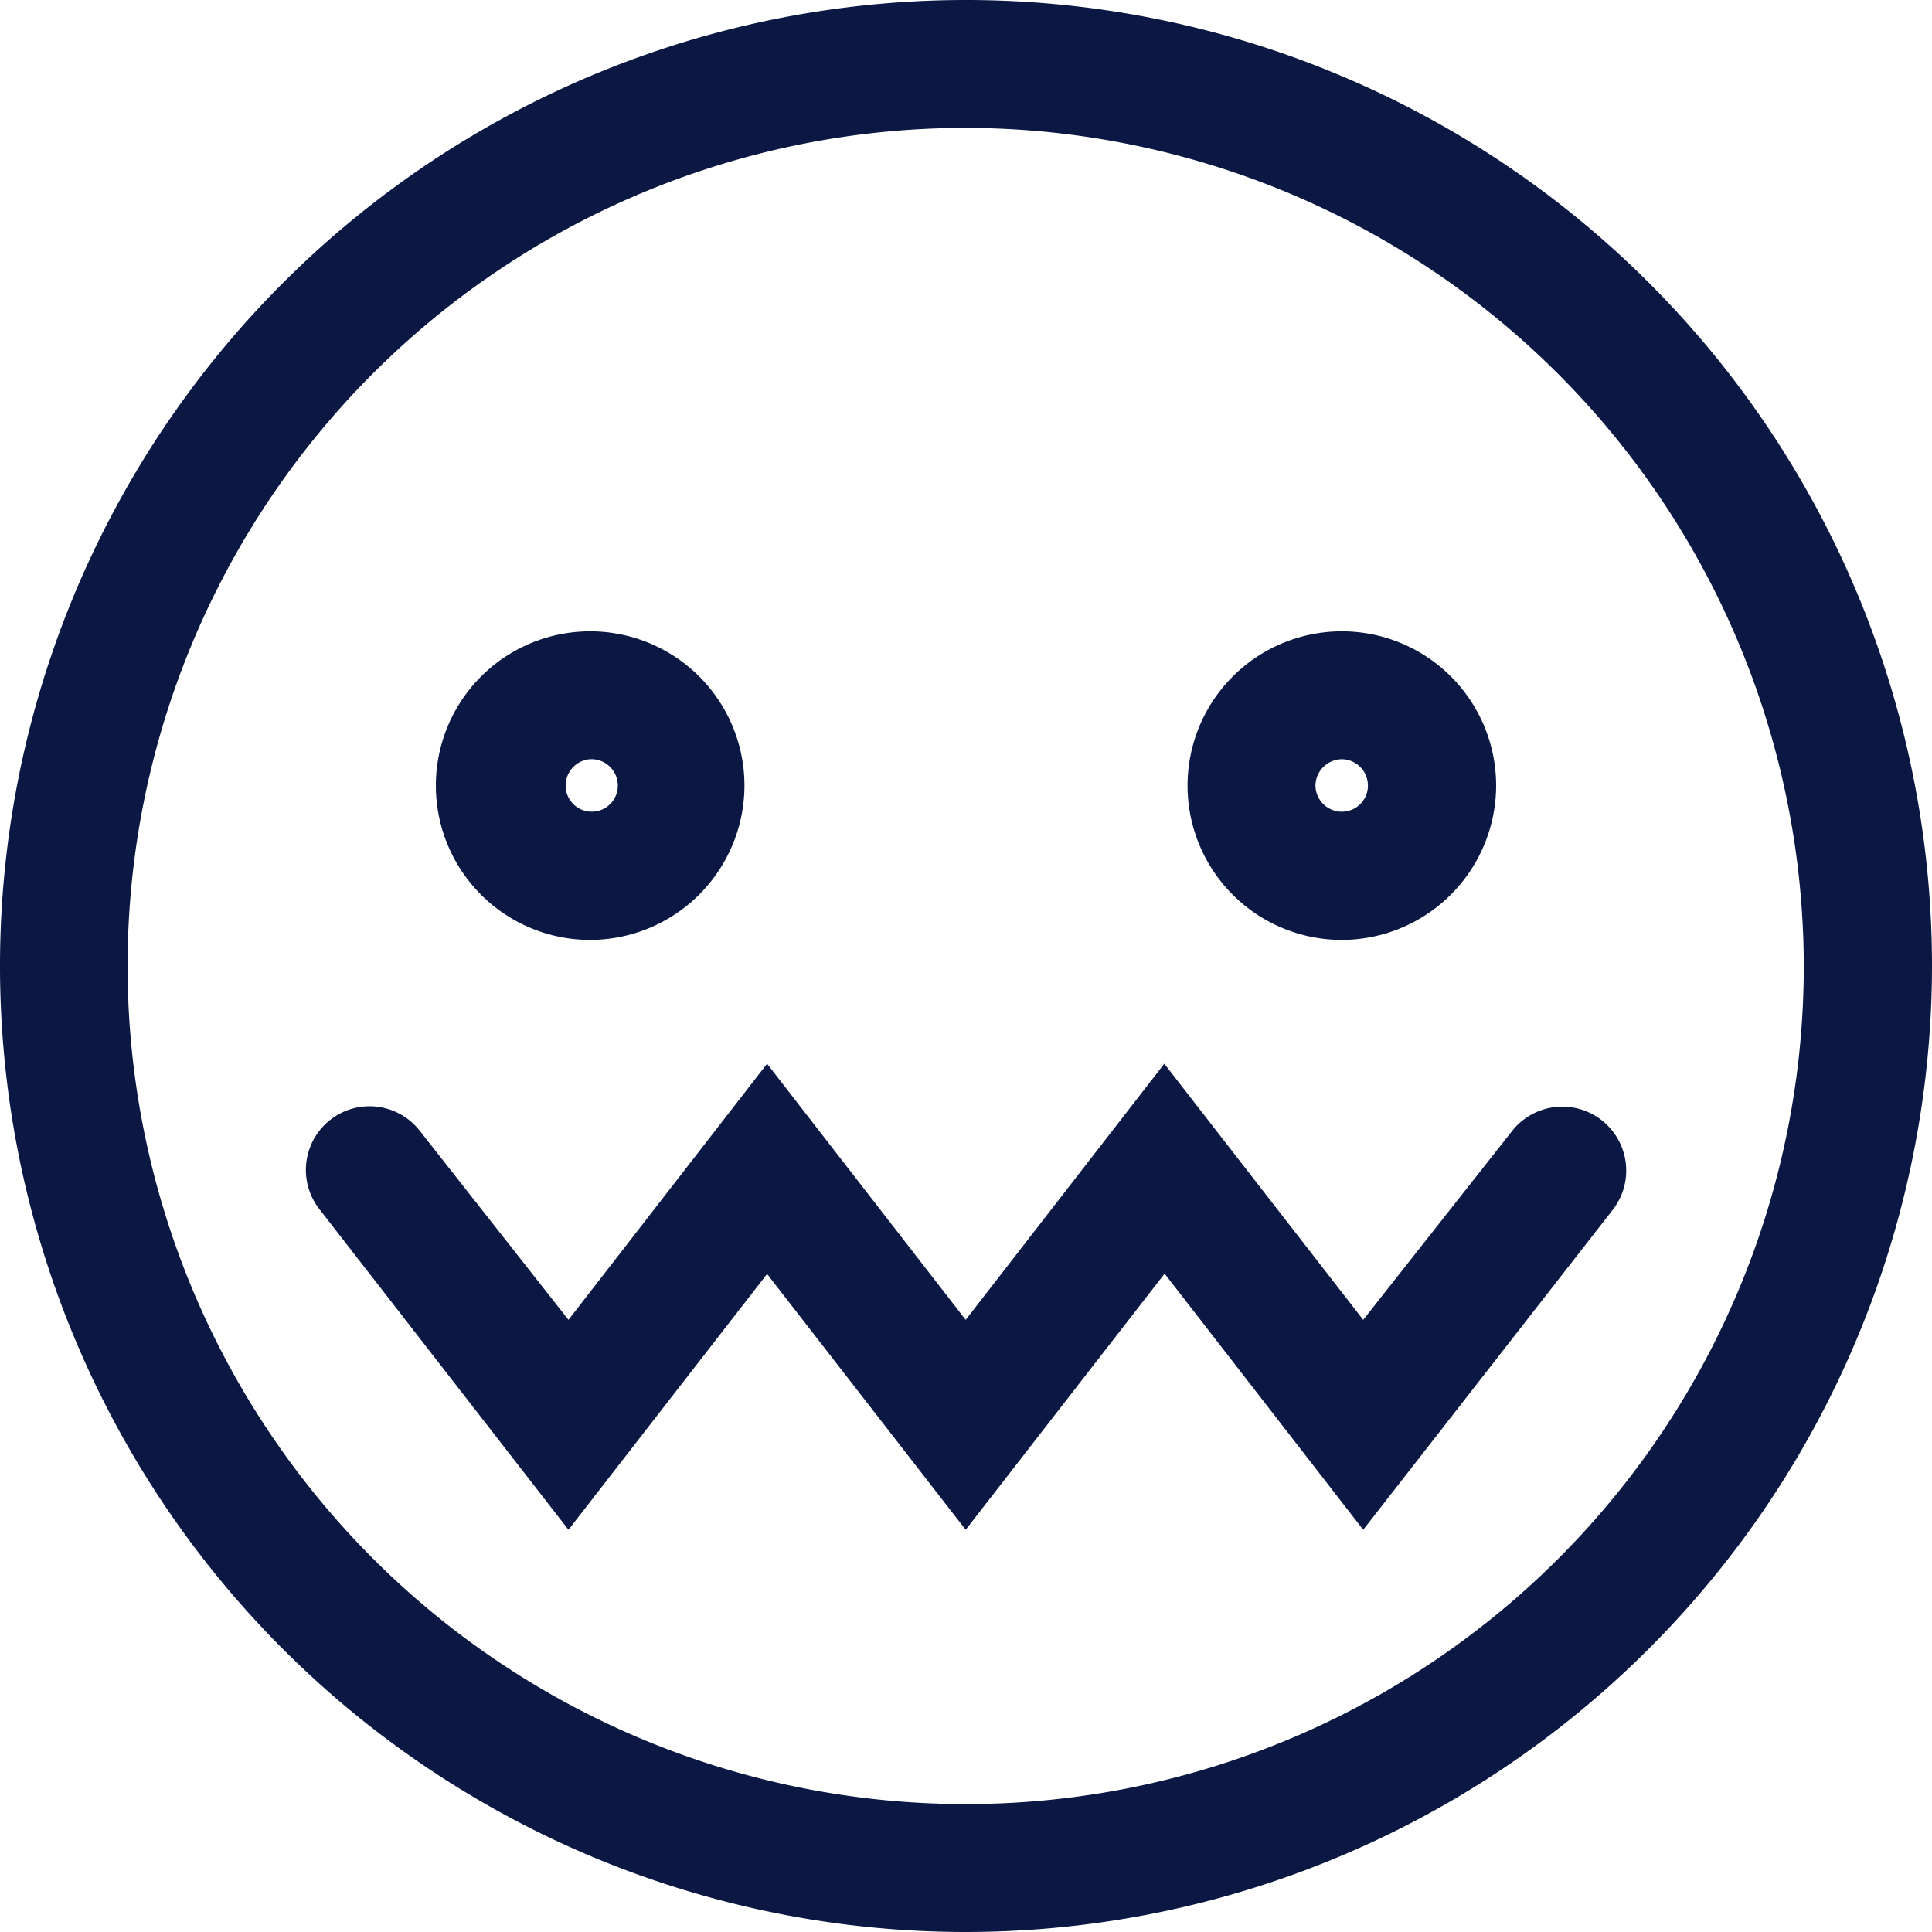 <svg id="ef563b13-0472-4fc9-a76c-d0d881c0466e" data-name="Capa 1" xmlns="http://www.w3.org/2000/svg" viewBox="0 0 61.48 61.48"><defs><style>.be5d0b7a-8c93-413d-b9de-3eb073e714e5{fill:#0a1843;}</style></defs><title>ICONOGRAFIA_GASIFY</title><path class="be5d0b7a-8c93-413d-b9de-3eb073e714e5" d="M30.74,61.48A30.74,30.74,0,1,1,61.48,30.74,30.77,30.77,0,0,1,30.74,61.48Zm0-57.41A26.67,26.67,0,1,0,57.4,30.74,26.71,26.71,0,0,0,30.74,4.07Z"/><path class="be5d0b7a-8c93-413d-b9de-3eb073e714e5" d="M18.78,29.91A4.91,4.91,0,1,1,23.69,25,4.92,4.92,0,0,1,18.78,29.91Zm0-5.75A.84.84,0,0,0,18,25a.83.83,0,0,0,1.66,0A.84.84,0,0,0,18.78,24.16Z"/><path class="be5d0b7a-8c93-413d-b9de-3eb073e714e5" d="M42.7,29.91A4.91,4.91,0,1,1,47.61,25,4.92,4.92,0,0,1,42.7,29.91Zm0-5.75a.85.85,0,0,0-.84.84.84.84,0,0,0,.84.83.83.83,0,0,0,.83-.83A.84.84,0,0,0,42.7,24.16Z"/><path class="be5d0b7a-8c93-413d-b9de-3eb073e714e5" d="M30.73,48.68l-6.32-8.14-6.32,8.14L10.15,38.46A2,2,0,0,1,13.37,36L18.09,42l6.32-8.15L30.73,42l6.32-8.15L43.38,42,48.11,36a2,2,0,0,1,3.21,2.5L43.38,48.68l-6.32-8.15Z"/></svg>